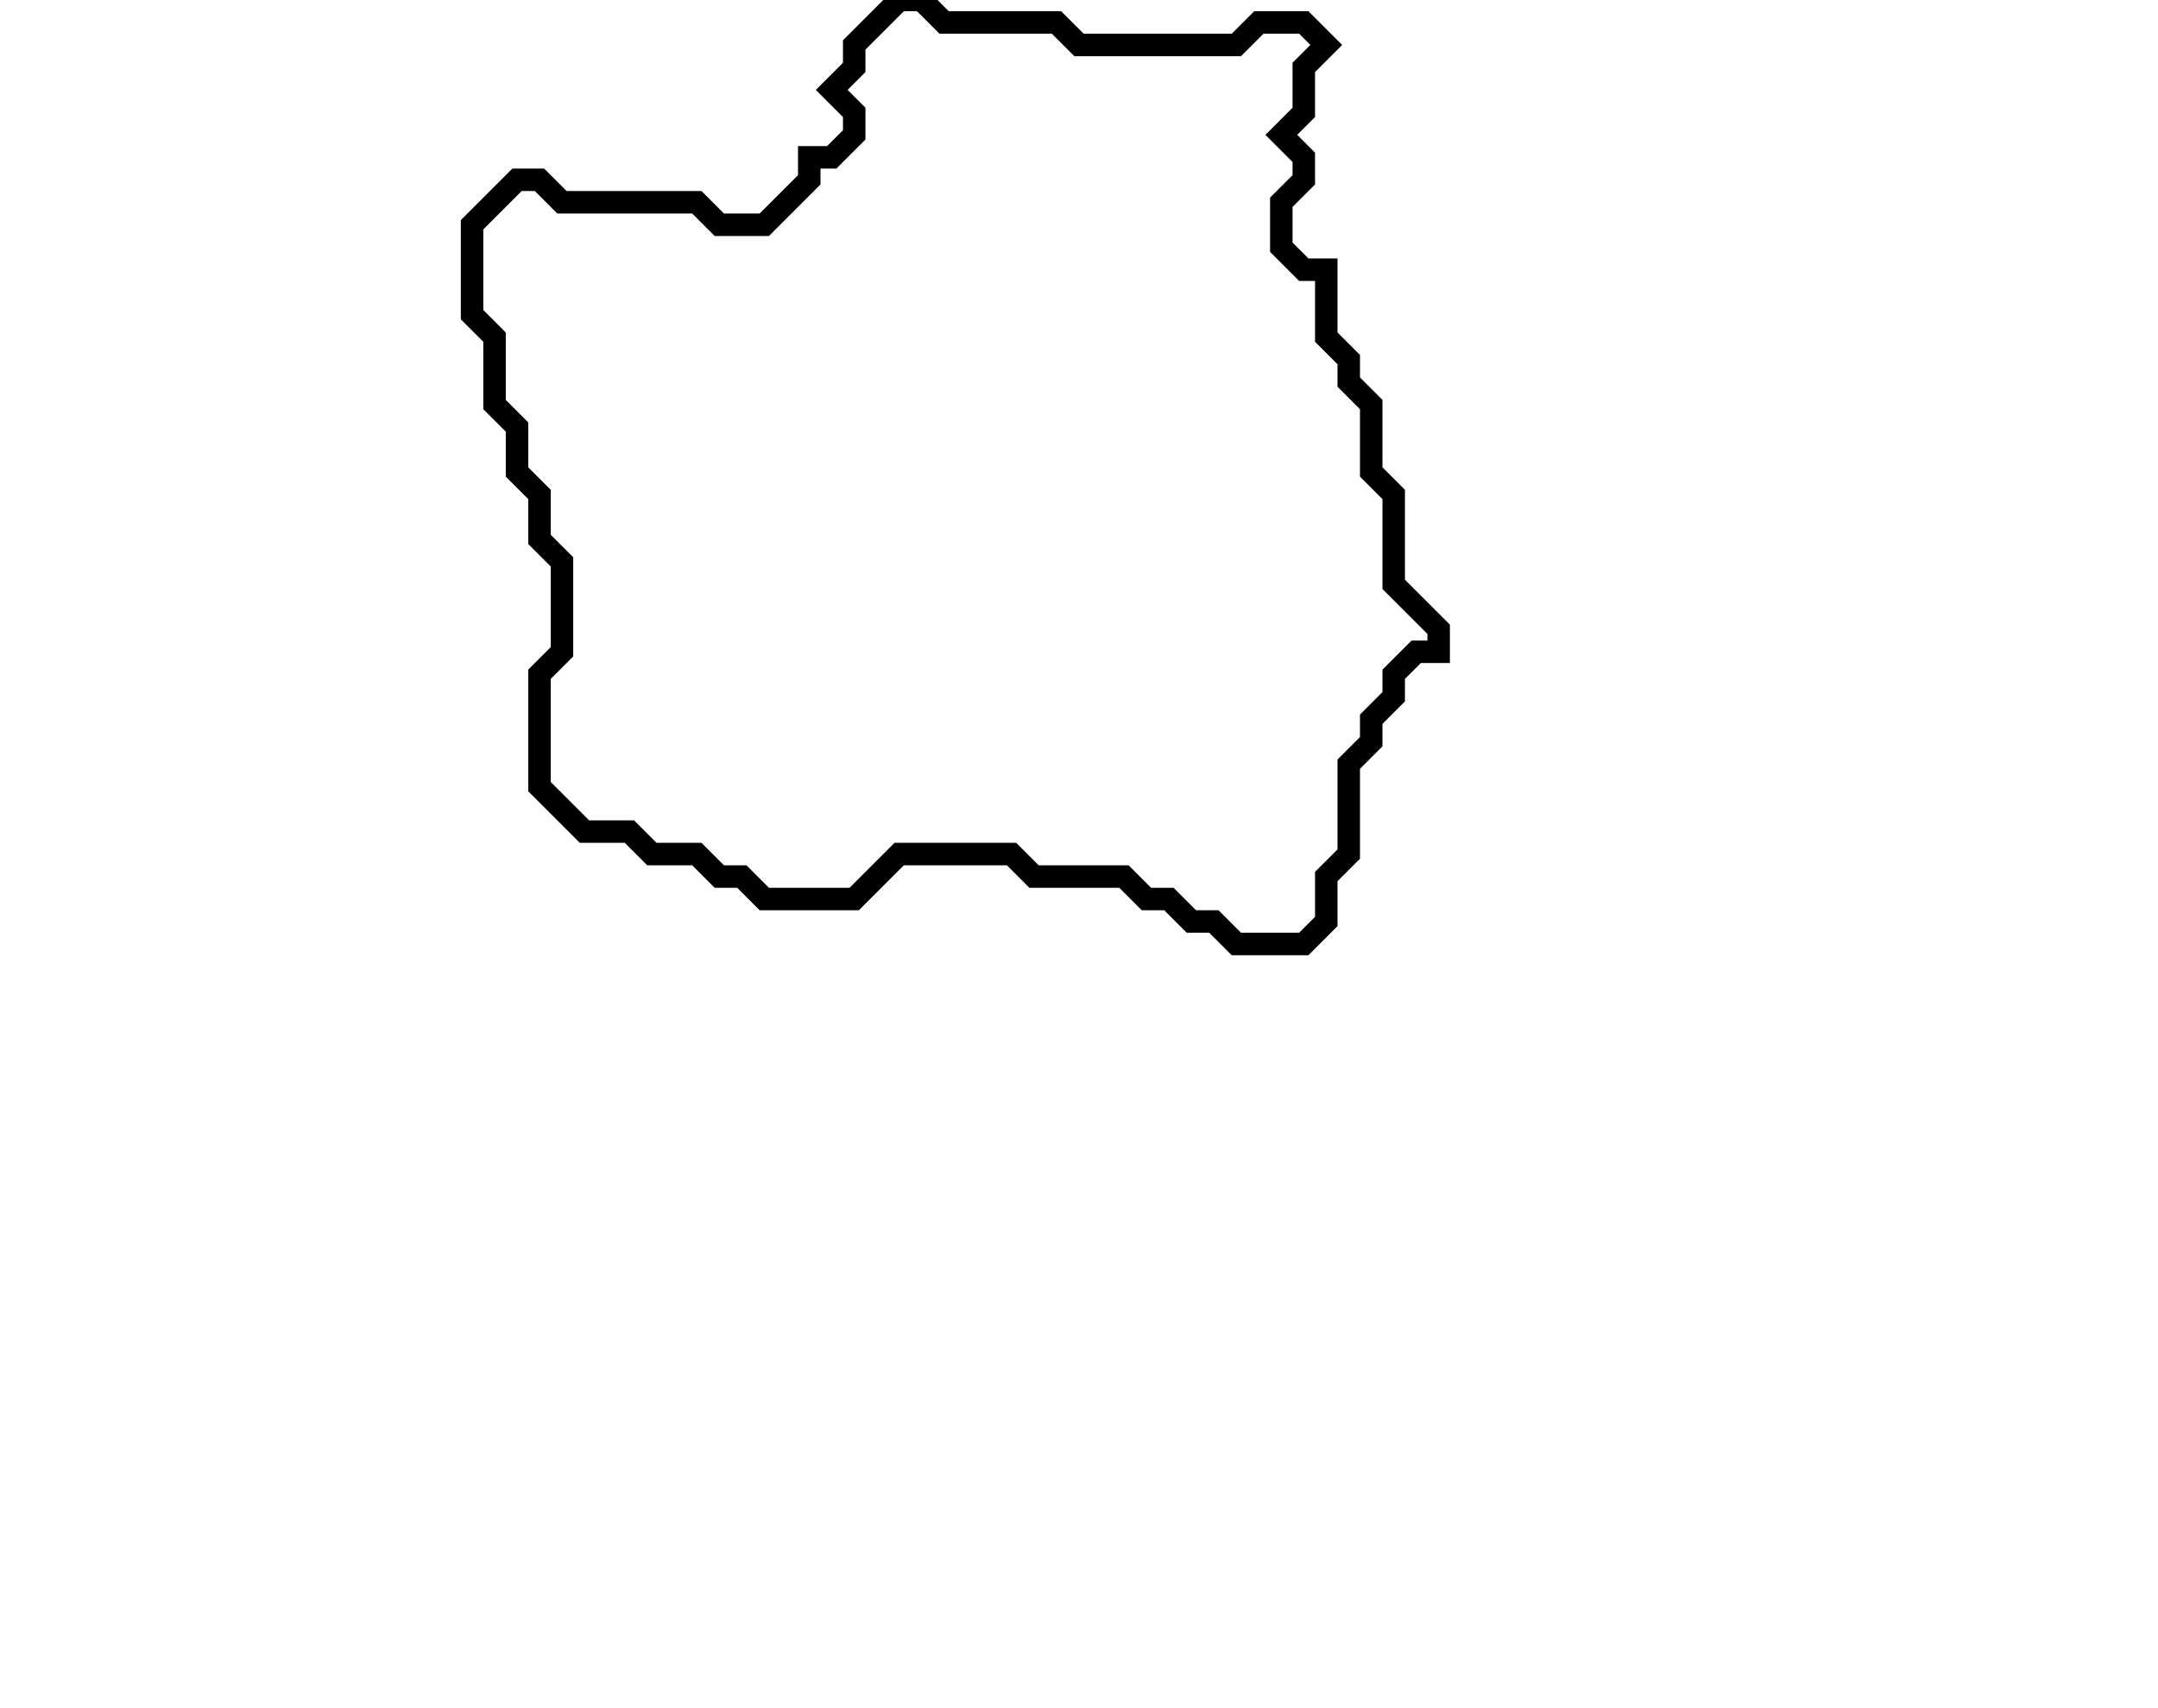 <svg xmlns="http://www.w3.org/2000/svg" width="96" height="76">
  <path d="M 40,0 L 38,2 L 38,3 L 37,4 L 38,5 L 38,6 L 37,7 L 36,7 L 36,8 L 34,10 L 32,10 L 31,9 L 25,9 L 24,8 L 23,8 L 21,10 L 21,14 L 22,15 L 22,18 L 23,19 L 23,21 L 24,22 L 24,24 L 25,25 L 25,29 L 24,30 L 24,35 L 26,37 L 28,37 L 29,38 L 31,38 L 32,39 L 33,39 L 34,40 L 38,40 L 40,38 L 45,38 L 46,39 L 50,39 L 51,40 L 52,40 L 53,41 L 54,41 L 55,42 L 58,42 L 59,41 L 59,39 L 60,38 L 60,34 L 61,33 L 61,32 L 62,31 L 62,30 L 63,29 L 64,29 L 64,28 L 62,26 L 62,22 L 61,21 L 61,18 L 60,17 L 60,16 L 59,15 L 59,12 L 58,12 L 57,11 L 57,9 L 58,8 L 58,7 L 57,6 L 58,5 L 58,3 L 59,2 L 58,1 L 56,1 L 55,2 L 48,2 L 47,1 L 42,1 L 41,0 Z" fill="none" stroke="black" stroke-width="1"/>
</svg>